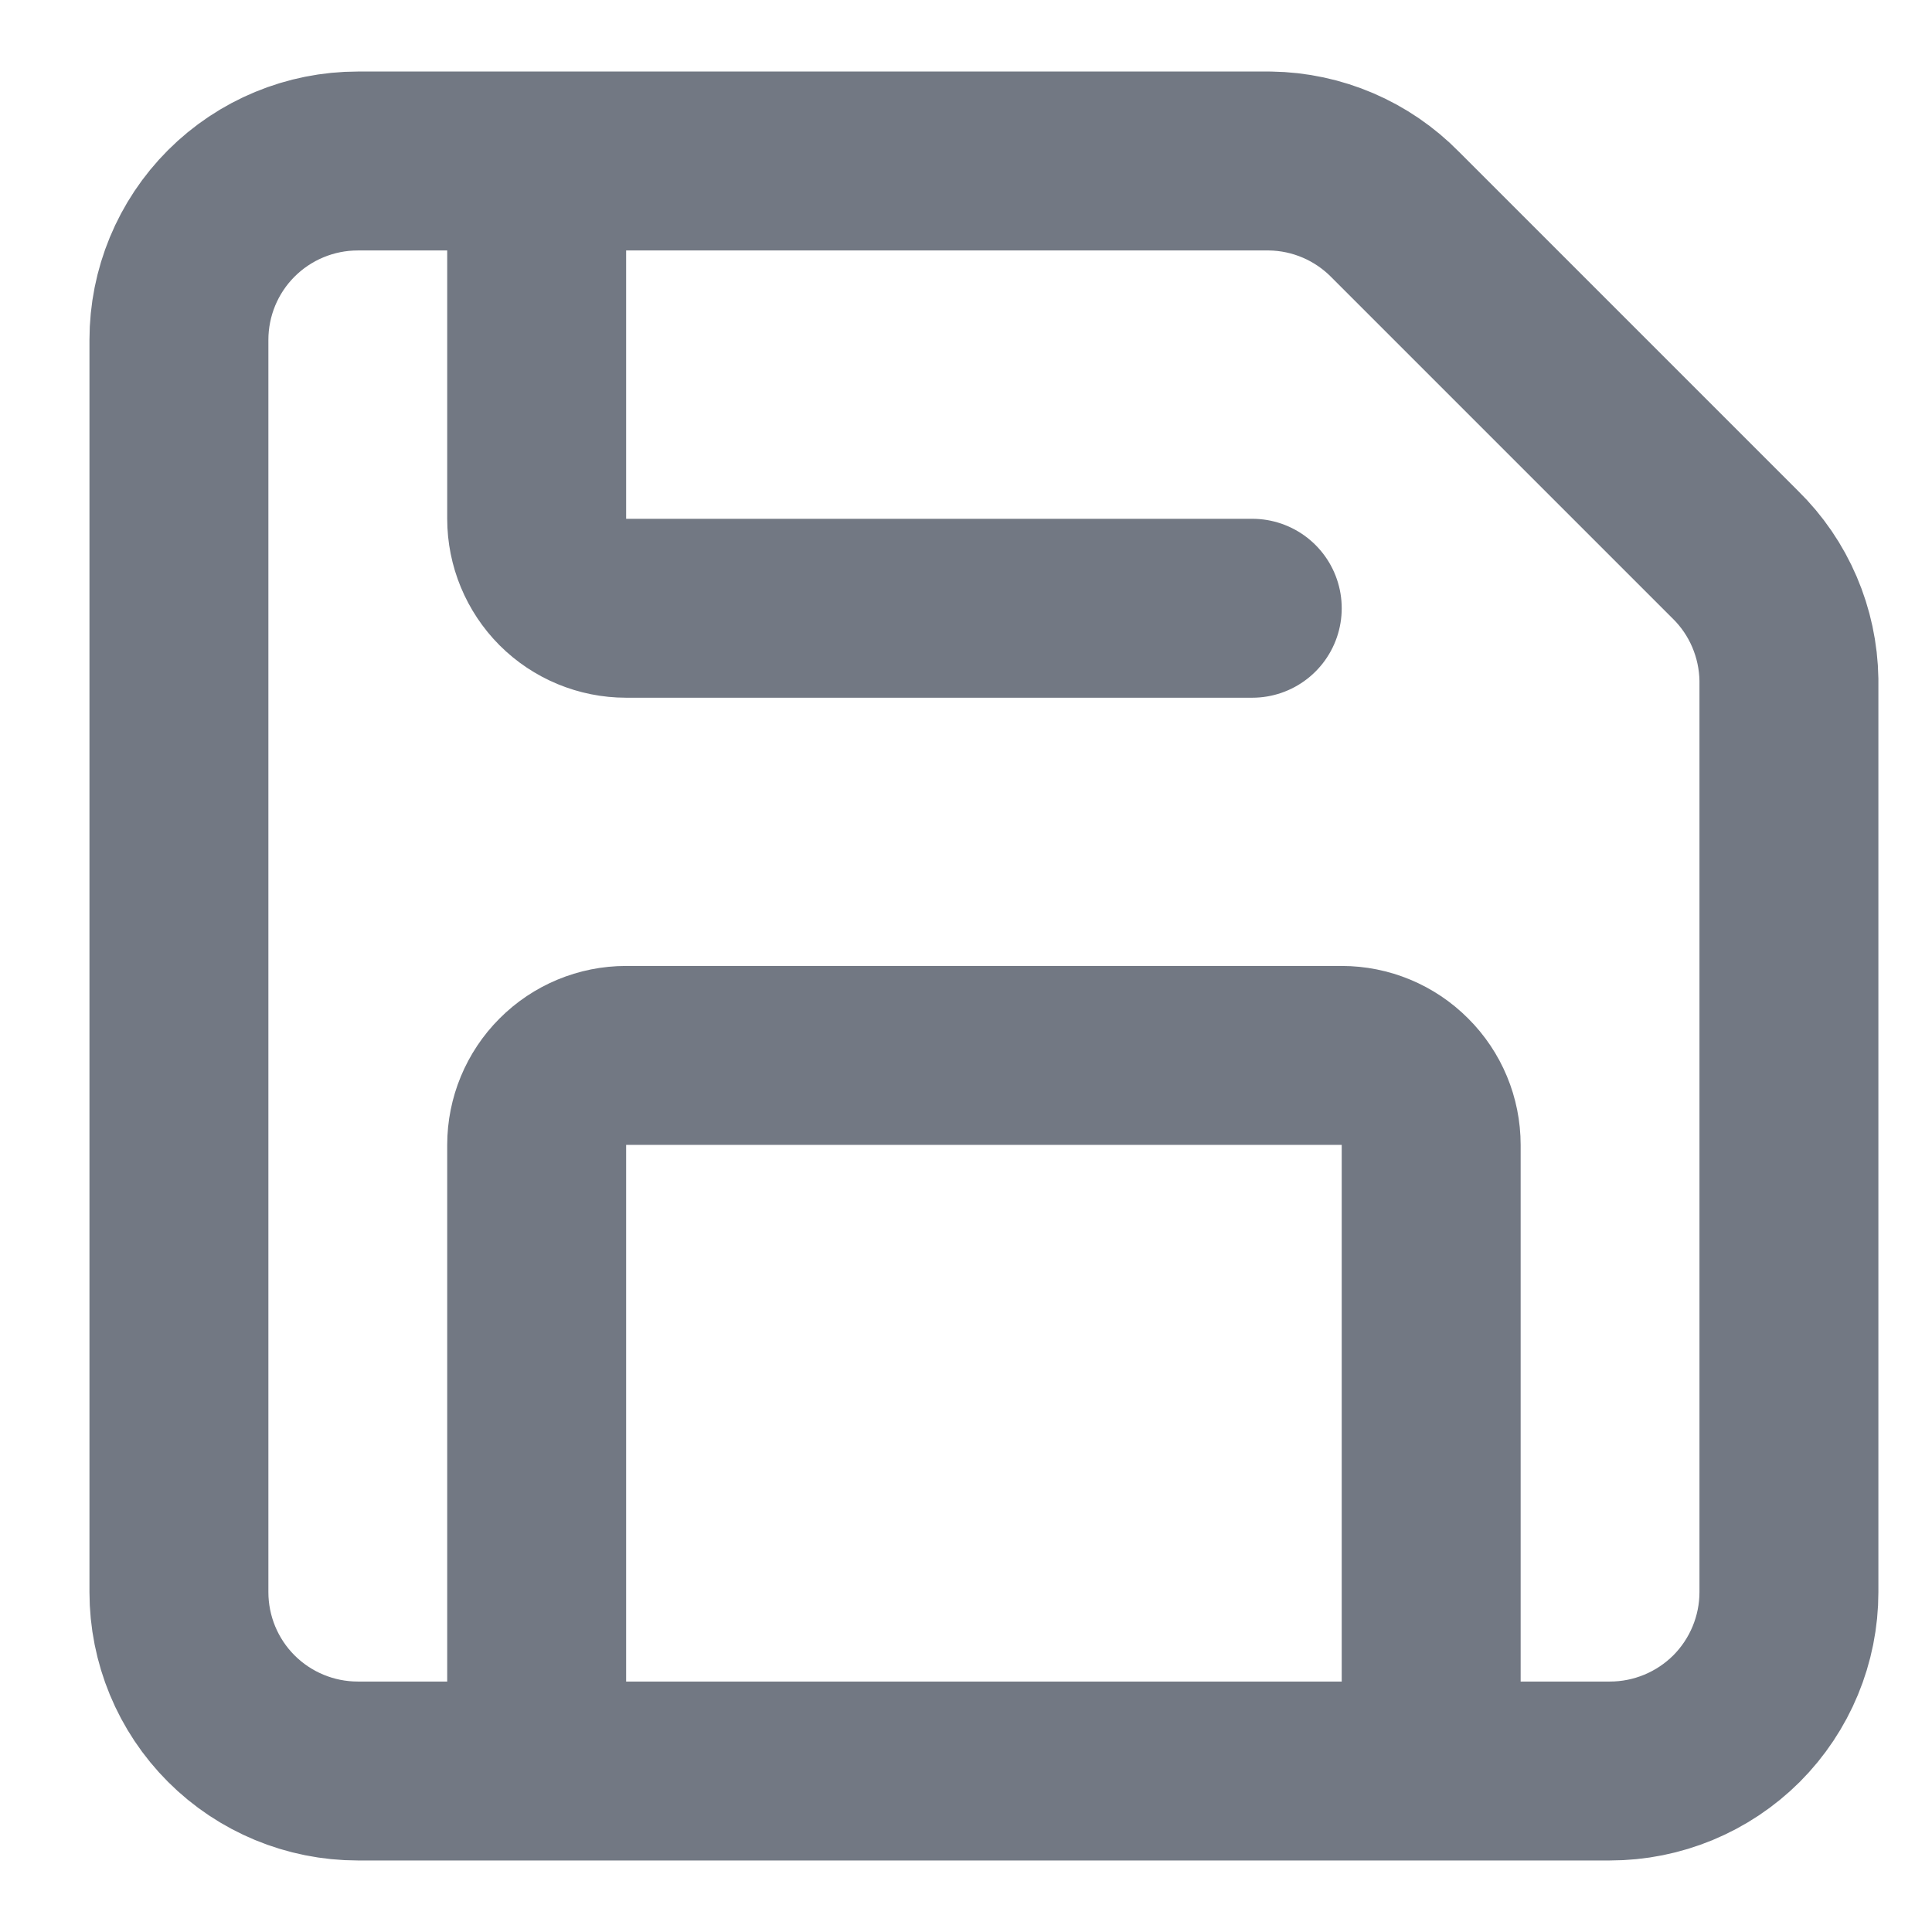 <svg width="18" height="18" viewBox="0 0 18 18" fill="none" xmlns="http://www.w3.org/2000/svg">
<path d="M13.334 16.5V10.667C13.334 10.446 13.246 10.234 13.089 10.078C12.933 9.921 12.721 9.833 12.5 9.833H5.833C5.612 9.833 5.4 9.921 5.244 10.078C5.088 10.234 5 10.446 5 10.667V16.5M5 1.5V4.833C5 5.054 5.088 5.266 5.244 5.423C5.4 5.579 5.612 5.667 5.833 5.667H11.667M11.833 1.5C12.273 1.506 12.692 1.686 13 2L16.167 5.167C16.481 5.474 16.66 5.894 16.667 6.333V14.833C16.667 15.275 16.491 15.699 16.179 16.012C15.866 16.324 15.442 16.5 15 16.5H3.333C2.891 16.5 2.467 16.324 2.155 16.012C1.842 15.699 1.667 15.275 1.667 14.833V3.167C1.667 2.725 1.842 2.301 2.155 1.988C2.467 1.676 2.891 1.5 3.333 1.5H11.833Z" stroke="#727883" stroke-width="1.667" stroke-linecap="round" stroke-linejoin="round"/>
</svg>

